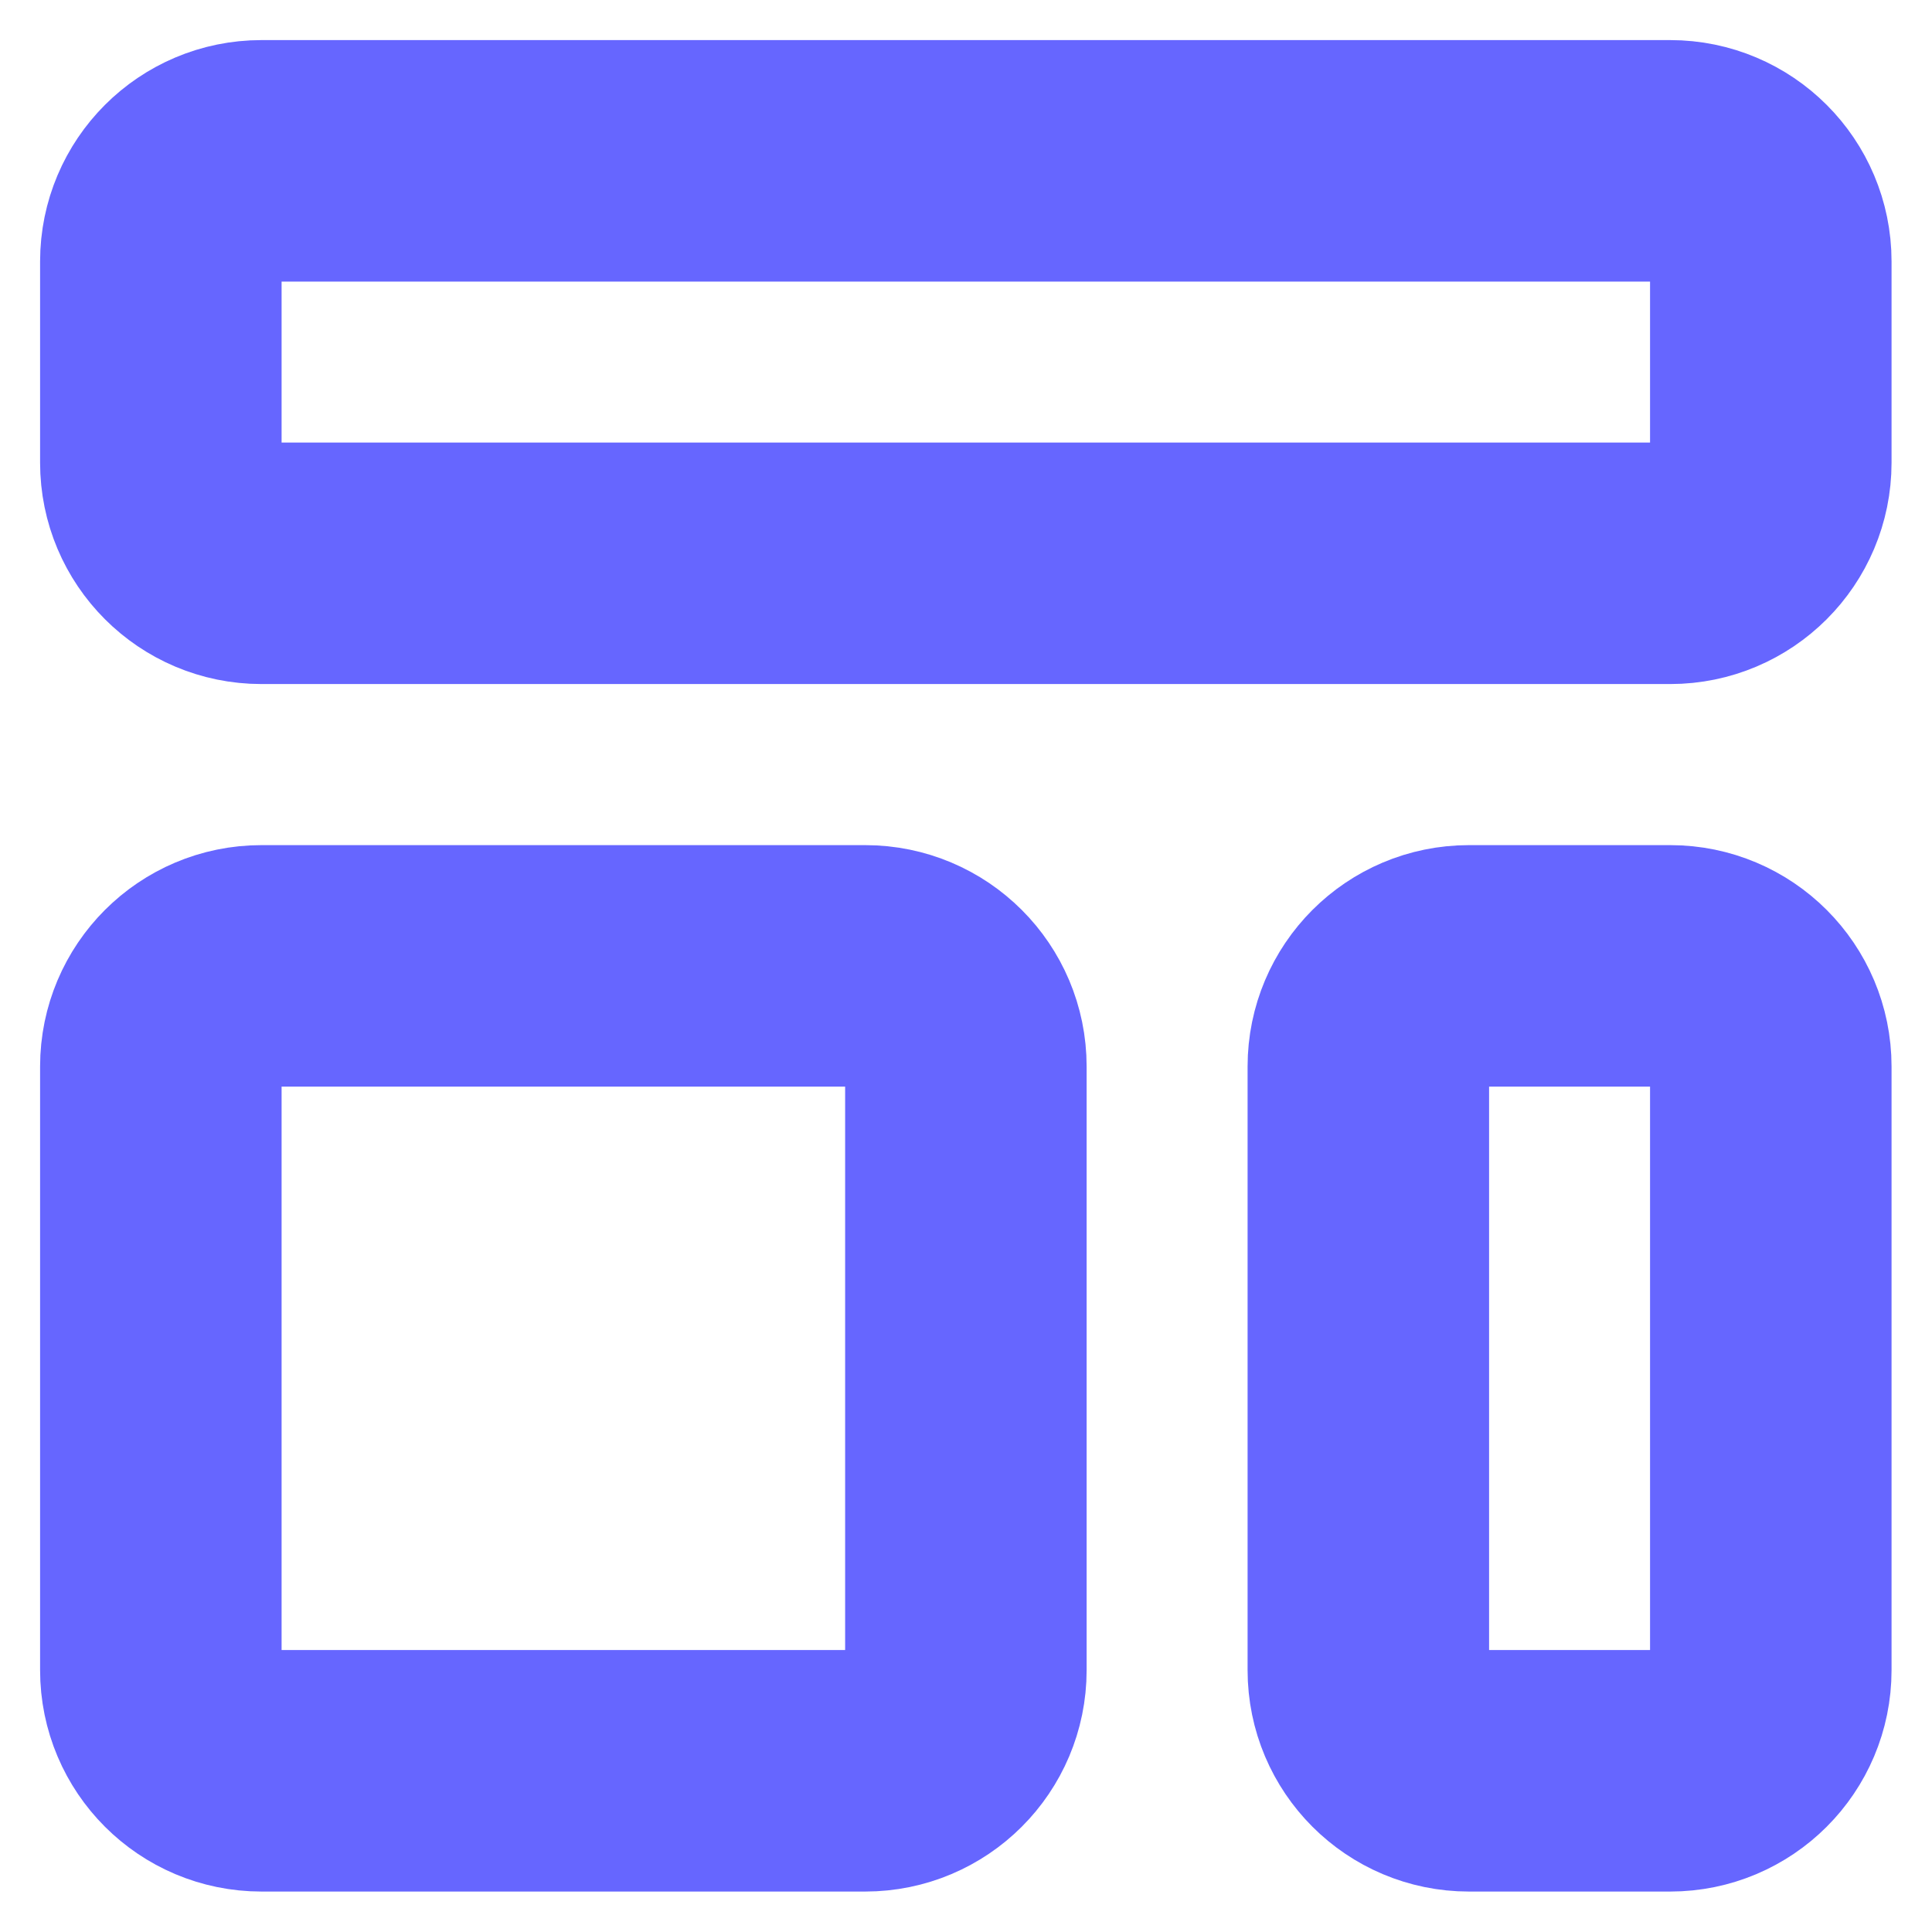 <svg width="16" height="16" viewBox="0 0 16 16" fill="none" xmlns="http://www.w3.org/2000/svg">
<path d="M1.332 2.165C1.332 1.705 1.705 1.332 2.165 1.332H13.832C14.292 1.332 14.665 1.705 14.665 2.165V3.832C14.665 4.292 14.292 4.665 13.832 4.665H2.165C1.705 4.665 1.332 4.292 1.332 3.832V2.165Z" stroke="#6666FF" stroke-width="2" stroke-linecap="round" stroke-linejoin="round"/>
<path d="M1.332 8.832C1.332 8.372 1.705 7.999 2.165 7.999H7.165C7.626 7.999 7.999 8.372 7.999 8.832V13.832C7.999 14.292 7.626 14.665 7.165 14.665H2.165C1.705 14.665 1.332 14.292 1.332 13.832V8.832Z" stroke="#6666FF" stroke-width="2" stroke-linecap="round" stroke-linejoin="round"/>
<path d="M11.332 8.832C11.332 8.372 11.705 7.999 12.165 7.999H13.832C14.292 7.999 14.665 8.372 14.665 8.832V13.832C14.665 14.292 14.292 14.665 13.832 14.665H12.165C11.705 14.665 11.332 14.292 11.332 13.832V8.832Z" stroke="#6666FF" stroke-width="2" stroke-linecap="round" stroke-linejoin="round"/>
</svg>
